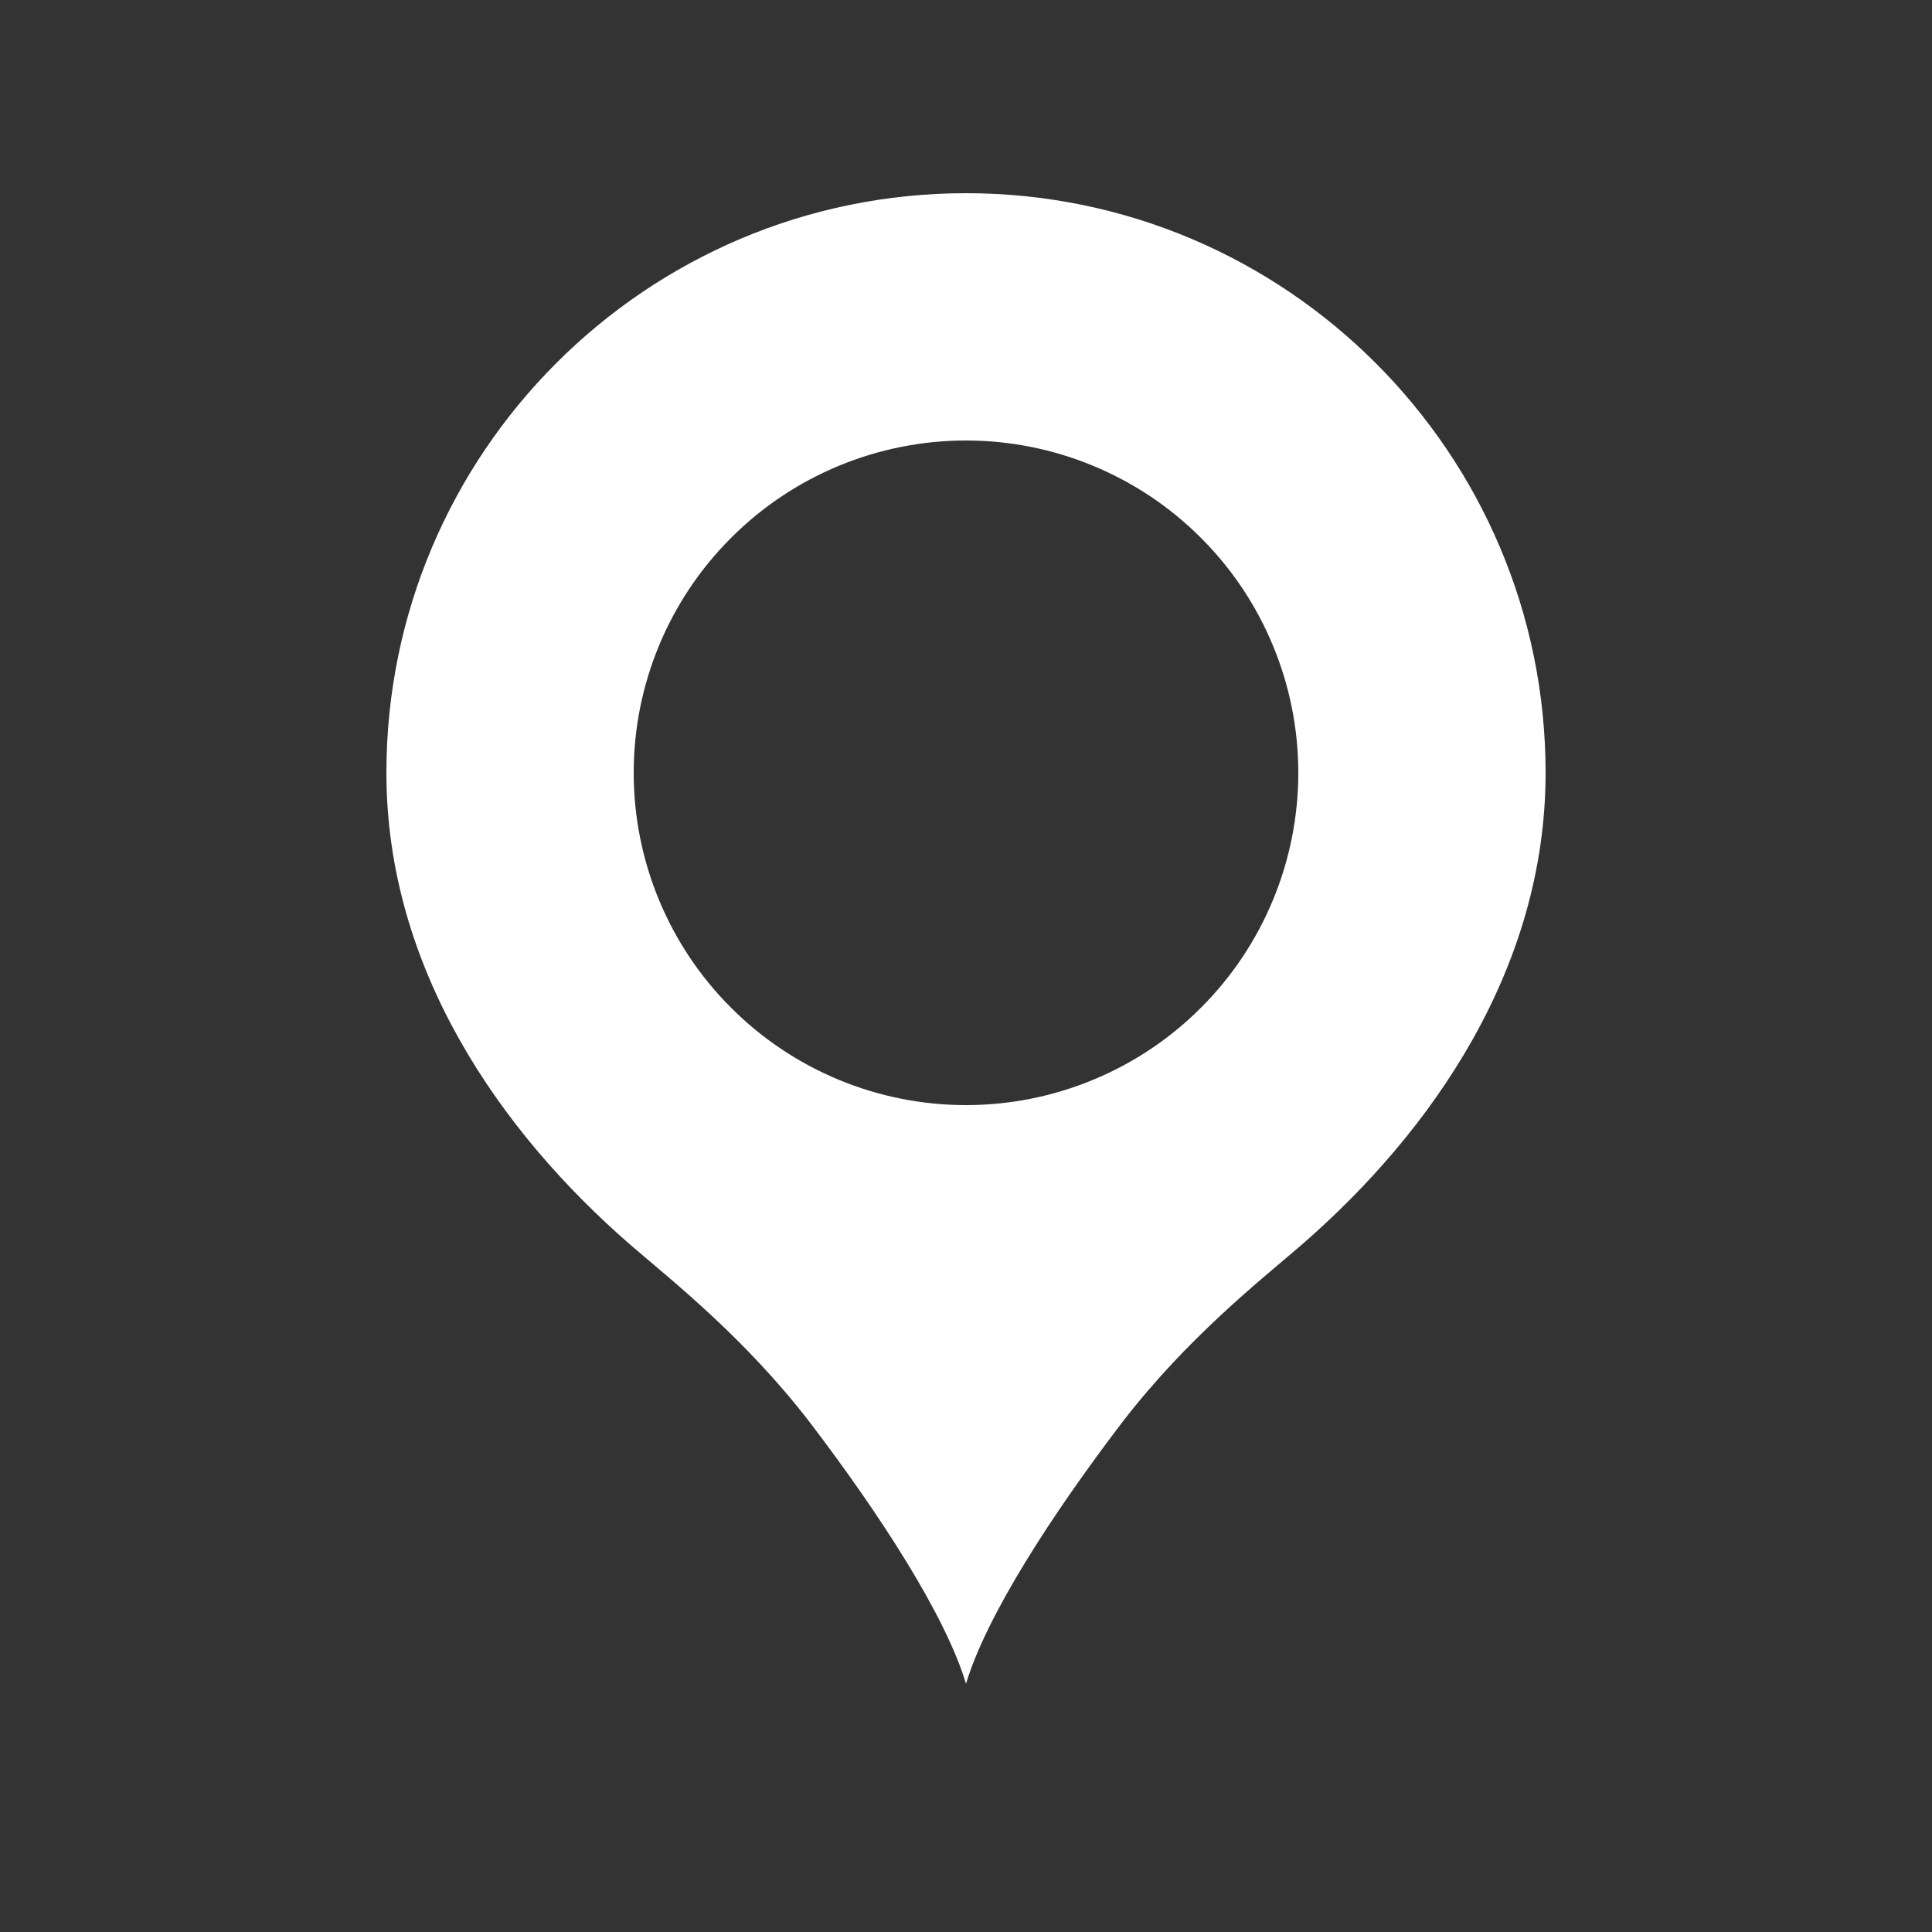 <svg width="20" height="20" viewBox="0 0 20 20" fill="none" xmlns="http://www.w3.org/2000/svg">
<rect x="0" y="0" width="20" height="20" fill="#333333" stroke="none"/>
<path d="M10 2C6.69 2 4 4.69 4 8C4 10.02 5.17 11.71 6.53 12.89C6.96 13.26 7.71 13.85 8.38 14.72C9.12 15.69 9.79 16.73 10 17.43C10.21 16.73 10.88 15.69 11.62 14.72C12.29 13.85 13.04 13.26 13.47 12.89C14.83 11.71 16 10.02 16 8C16 4.69 13.31 2 10 2ZM10 4.56C10.452 4.56 10.899 4.649 11.316 4.822C11.734 4.995 12.113 5.248 12.432 5.568C12.752 5.887 13.005 6.266 13.178 6.684C13.351 7.101 13.44 7.548 13.44 8C13.44 8.452 13.351 8.899 13.178 9.316C13.005 9.734 12.752 10.113 12.432 10.432C12.113 10.752 11.734 11.005 11.316 11.178C10.899 11.351 10.452 11.44 10 11.44C9.088 11.44 8.213 11.078 7.568 10.432C6.922 9.787 6.56 8.912 6.56 8C6.56 7.088 6.922 6.213 7.568 5.568C8.213 4.922 9.088 4.56 10 4.56Z" fill="white"/>
</svg>

